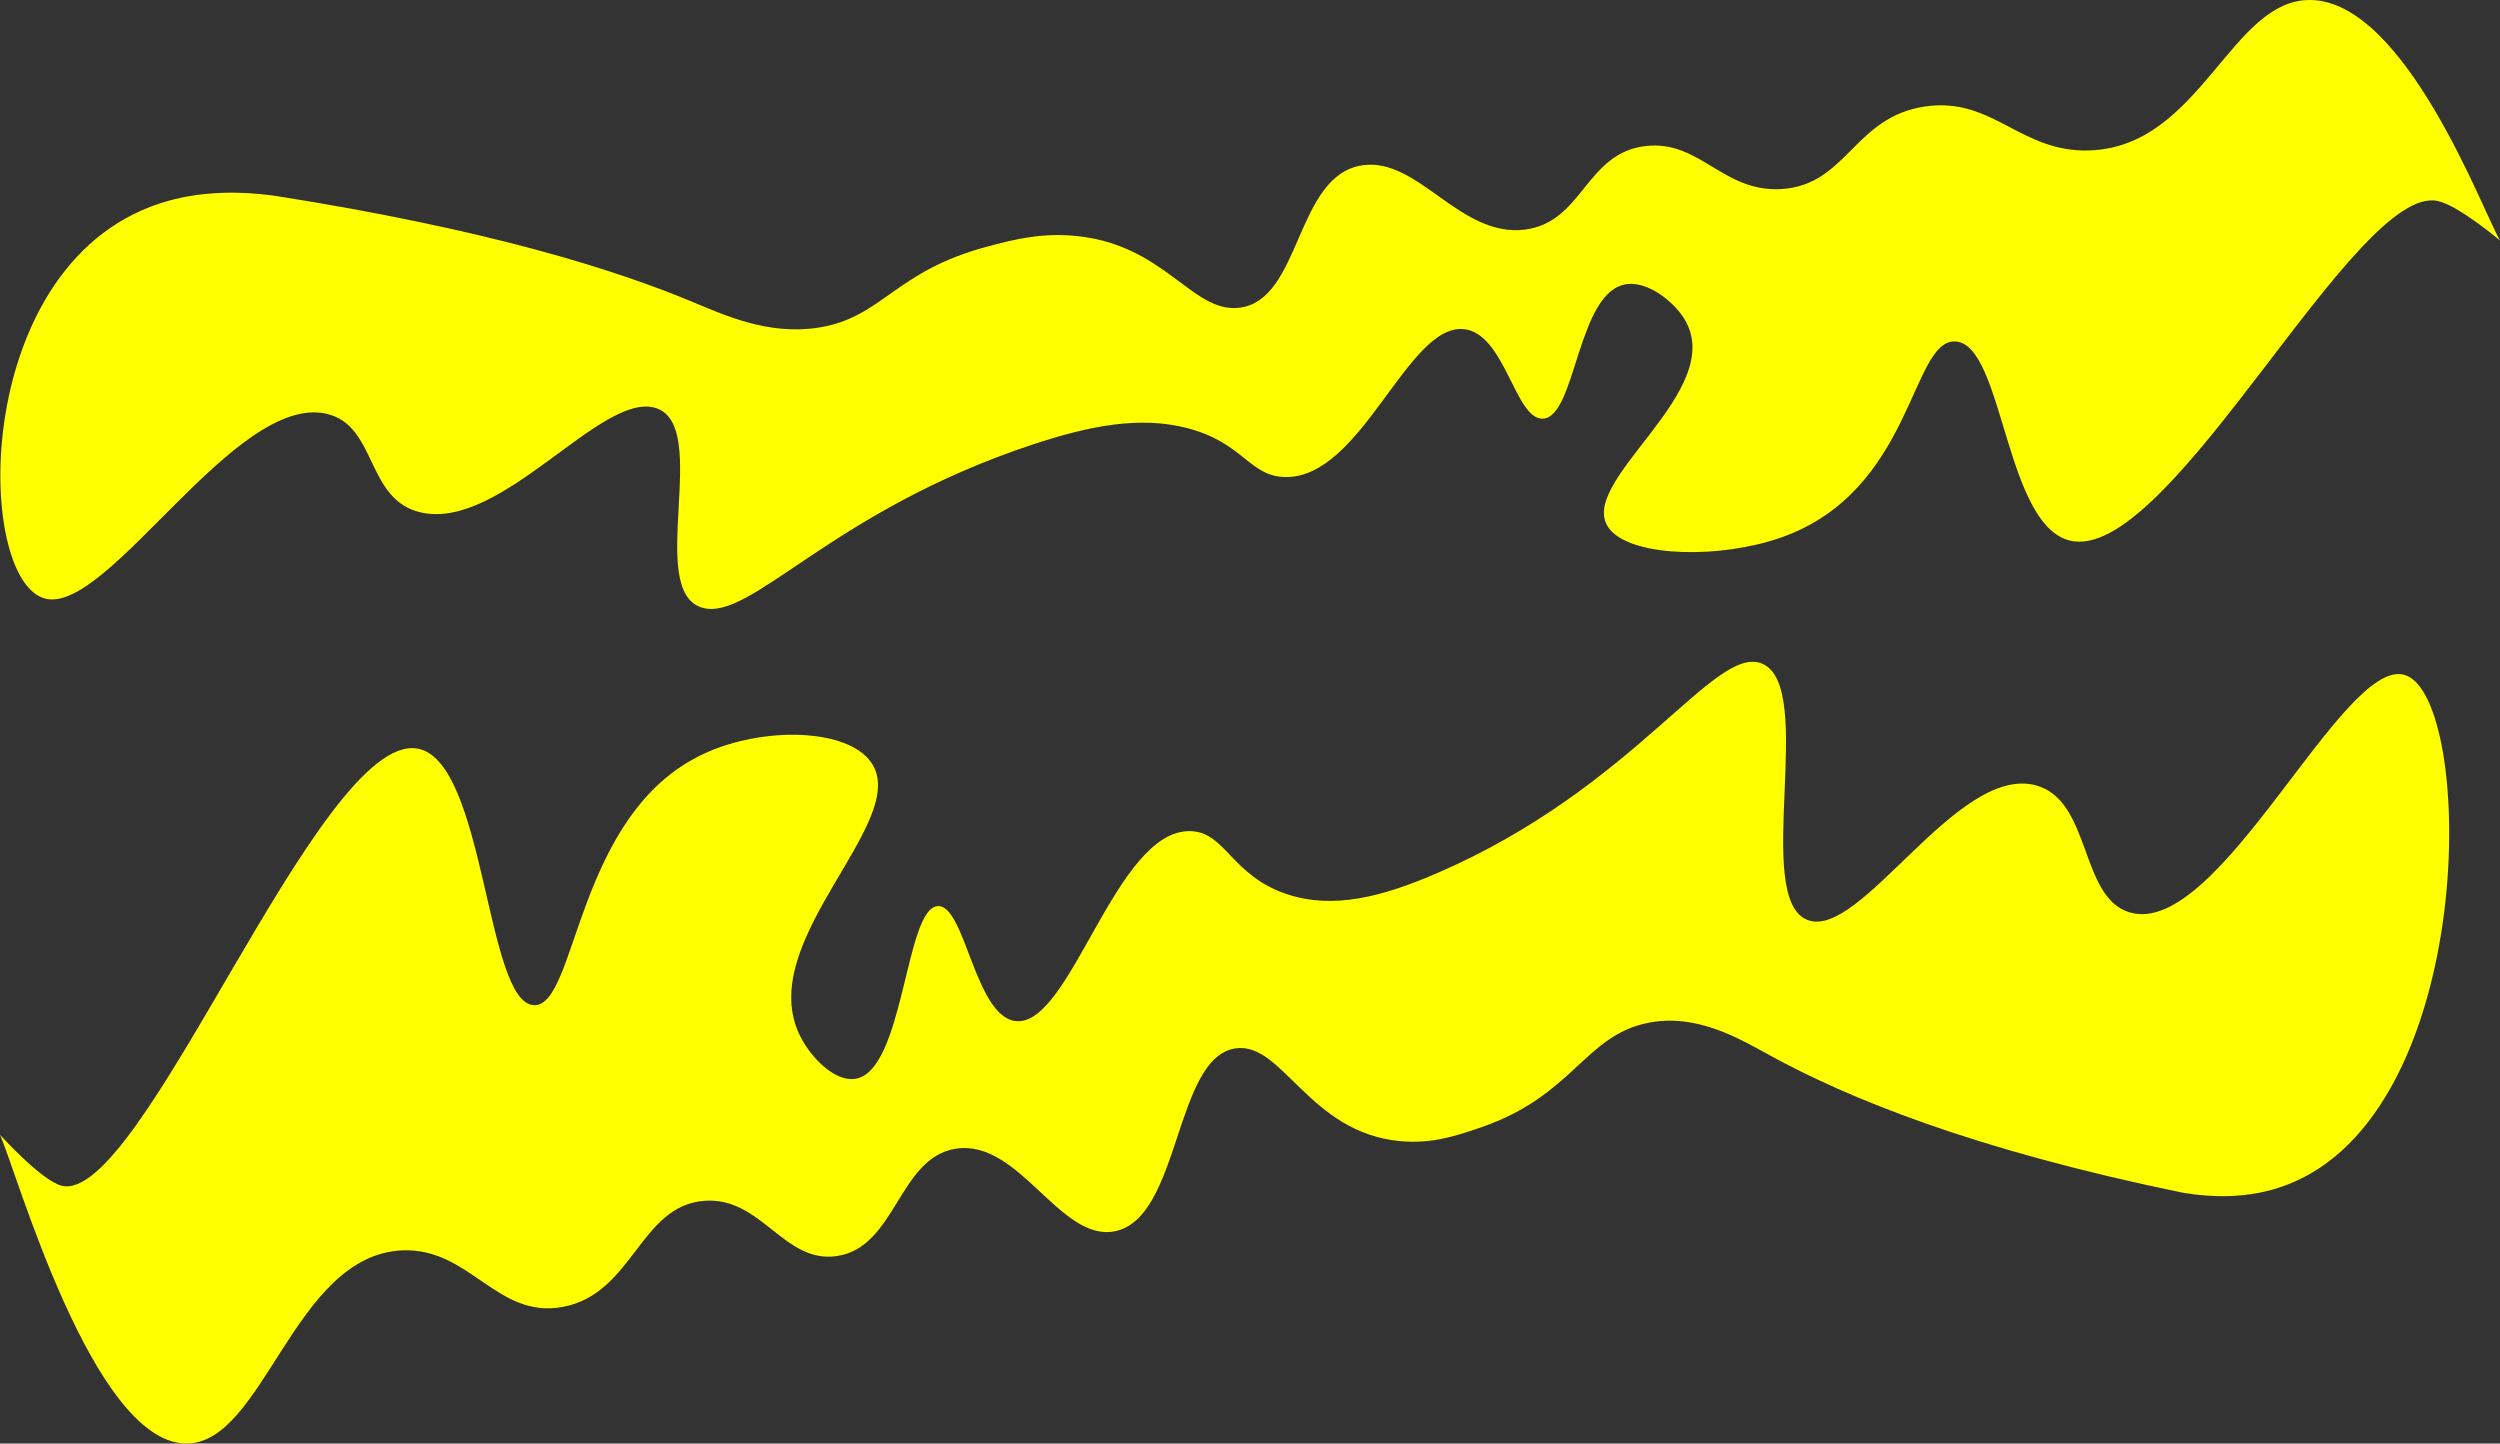 <?xml version="1.0" encoding="UTF-8"?>
<svg id="Layer_1" data-name="Layer 1" xmlns="http://www.w3.org/2000/svg" viewBox="0 0 1839.26 1062">
  <rect x="0" y="0" width="1839.26" height="1062" fill="#333333" stroke="none"/>
  <path d="m200.69,143.81c158.69,24.91,251.79,54.56,308.73,78.27,23.34,9.72,55.85,24.78,92.87,18.93,47.15-7.45,55.69-41.56,124.51-59.7,18.09-4.77,37-9.75,61.24-8.01,68.48,4.93,88.2,57.07,123.49,53.15,46.16-5.13,41.15-97.55,90.83-104.84,41.1-6.03,71.7,53.21,119.41,47.33,42.98-5.3,44.62-56.63,89.3-61.52,39.73-4.35,56.49,34.27,99.51,31.67,48.35-2.92,53.35-53.26,106.03-60.79,49.58-7.08,69.7,34,120.54,32.39C1619.3,108.08,1641.28-1.49,1700.46.02c69.57,1.77,126.14,155.4,138.8,176.92h0s-30.63-25.91-45.93-29.12c-60.12-12.64-193.49,260-267.4,250.46-51.33-6.63-51.23-146.4-87.77-147.07-32.49-.6-30.78,109.98-127.57,144.16-44.39,15.68-107.64,14.63-125.53-5.1-30.67-33.81,89.75-102.77,53.07-157.26-8.36-12.42-25.93-25.64-40.82-24.03-37.12,4.03-37.46,98.11-62.26,99.02-20.51.75-27.83-63.38-58.5-65.9-41.51-3.41-74.82,110.23-131.33,108.85-26.23-.64-30.53-25.4-71.95-36.04-35.16-9.03-72.25-1.52-113.32,12.05-148.82,49.15-207.62,130.74-243.38,120.1-42.1-12.52,7.61-135.04-34.7-147.07-39.9-11.35-112.33,89.63-171.46,77.18-41.62-8.77-32.59-64.44-70.42-72.81-67.19-14.87-159.67,146.53-206.16,136.15-53.28-11.9-56.34-251.74,89.81-292.69,26.41-7.4,53.4-7.1,77.06-4Z" style="fill: #ff0;"/>
  <path d="m1605.5,877.39c-155.49-31.98-246.7-70.04-302.5-100.48-22.87-12.48-54.72-31.82-91-24.3-46.2,9.57-54.57,53.35-122,76.64-17.72,6.12-36.26,12.52-60,10.28-67.1-6.33-86.42-73.26-121-68.23-45.23,6.59-40.32,125.23-89,134.59-40.27,7.75-70.26-68.3-117-60.75-42.11,6.8-43.72,72.7-87.5,78.98-38.93,5.58-55.35-43.99-97.5-40.66-47.37,3.74-52.27,68.38-103.89,78.03-48.58,9.09-68.29-43.65-118.11-41.58-80.48,3.34-102.01,144-160,142.07-68.17-2.27-123.6-199.49-136-227.12h0s30.01,33.26,45,37.39c58.9,16.22,189.58-333.77,262-321.52,50.29,8.51,50.2,187.93,86,188.8,31.84.77,30.16-141.18,125-185.06,43.49-20.12,105.47-18.78,123,6.54,30.05,43.4-87.94,131.93-52,201.89,8.19,15.95,25.41,32.92,40,30.84,36.37-5.18,36.71-125.95,61-127.11,20.1-.96,27.27,81.36,57.32,84.59,40.67,4.37,73.31-141.51,128.68-139.74,25.7.82,29.91,32.61,70.5,46.27,34.45,11.59,70.79,1.95,111.03-15.46,145.82-63.09,203.43-167.83,238.47-154.18,41.25,16.07-7.45,173.36,34,188.8,39.1,14.57,110.06-115.07,168-99.07,40.78,11.26,31.93,82.72,69,93.47,65.83,19.09,156.45-188.1,202-174.78,52.21,15.27,55.21,323.16-88,375.73-25.88,9.5-52.32,9.11-75.5,5.14Z" style="fill: #ff0;"/>
</svg>